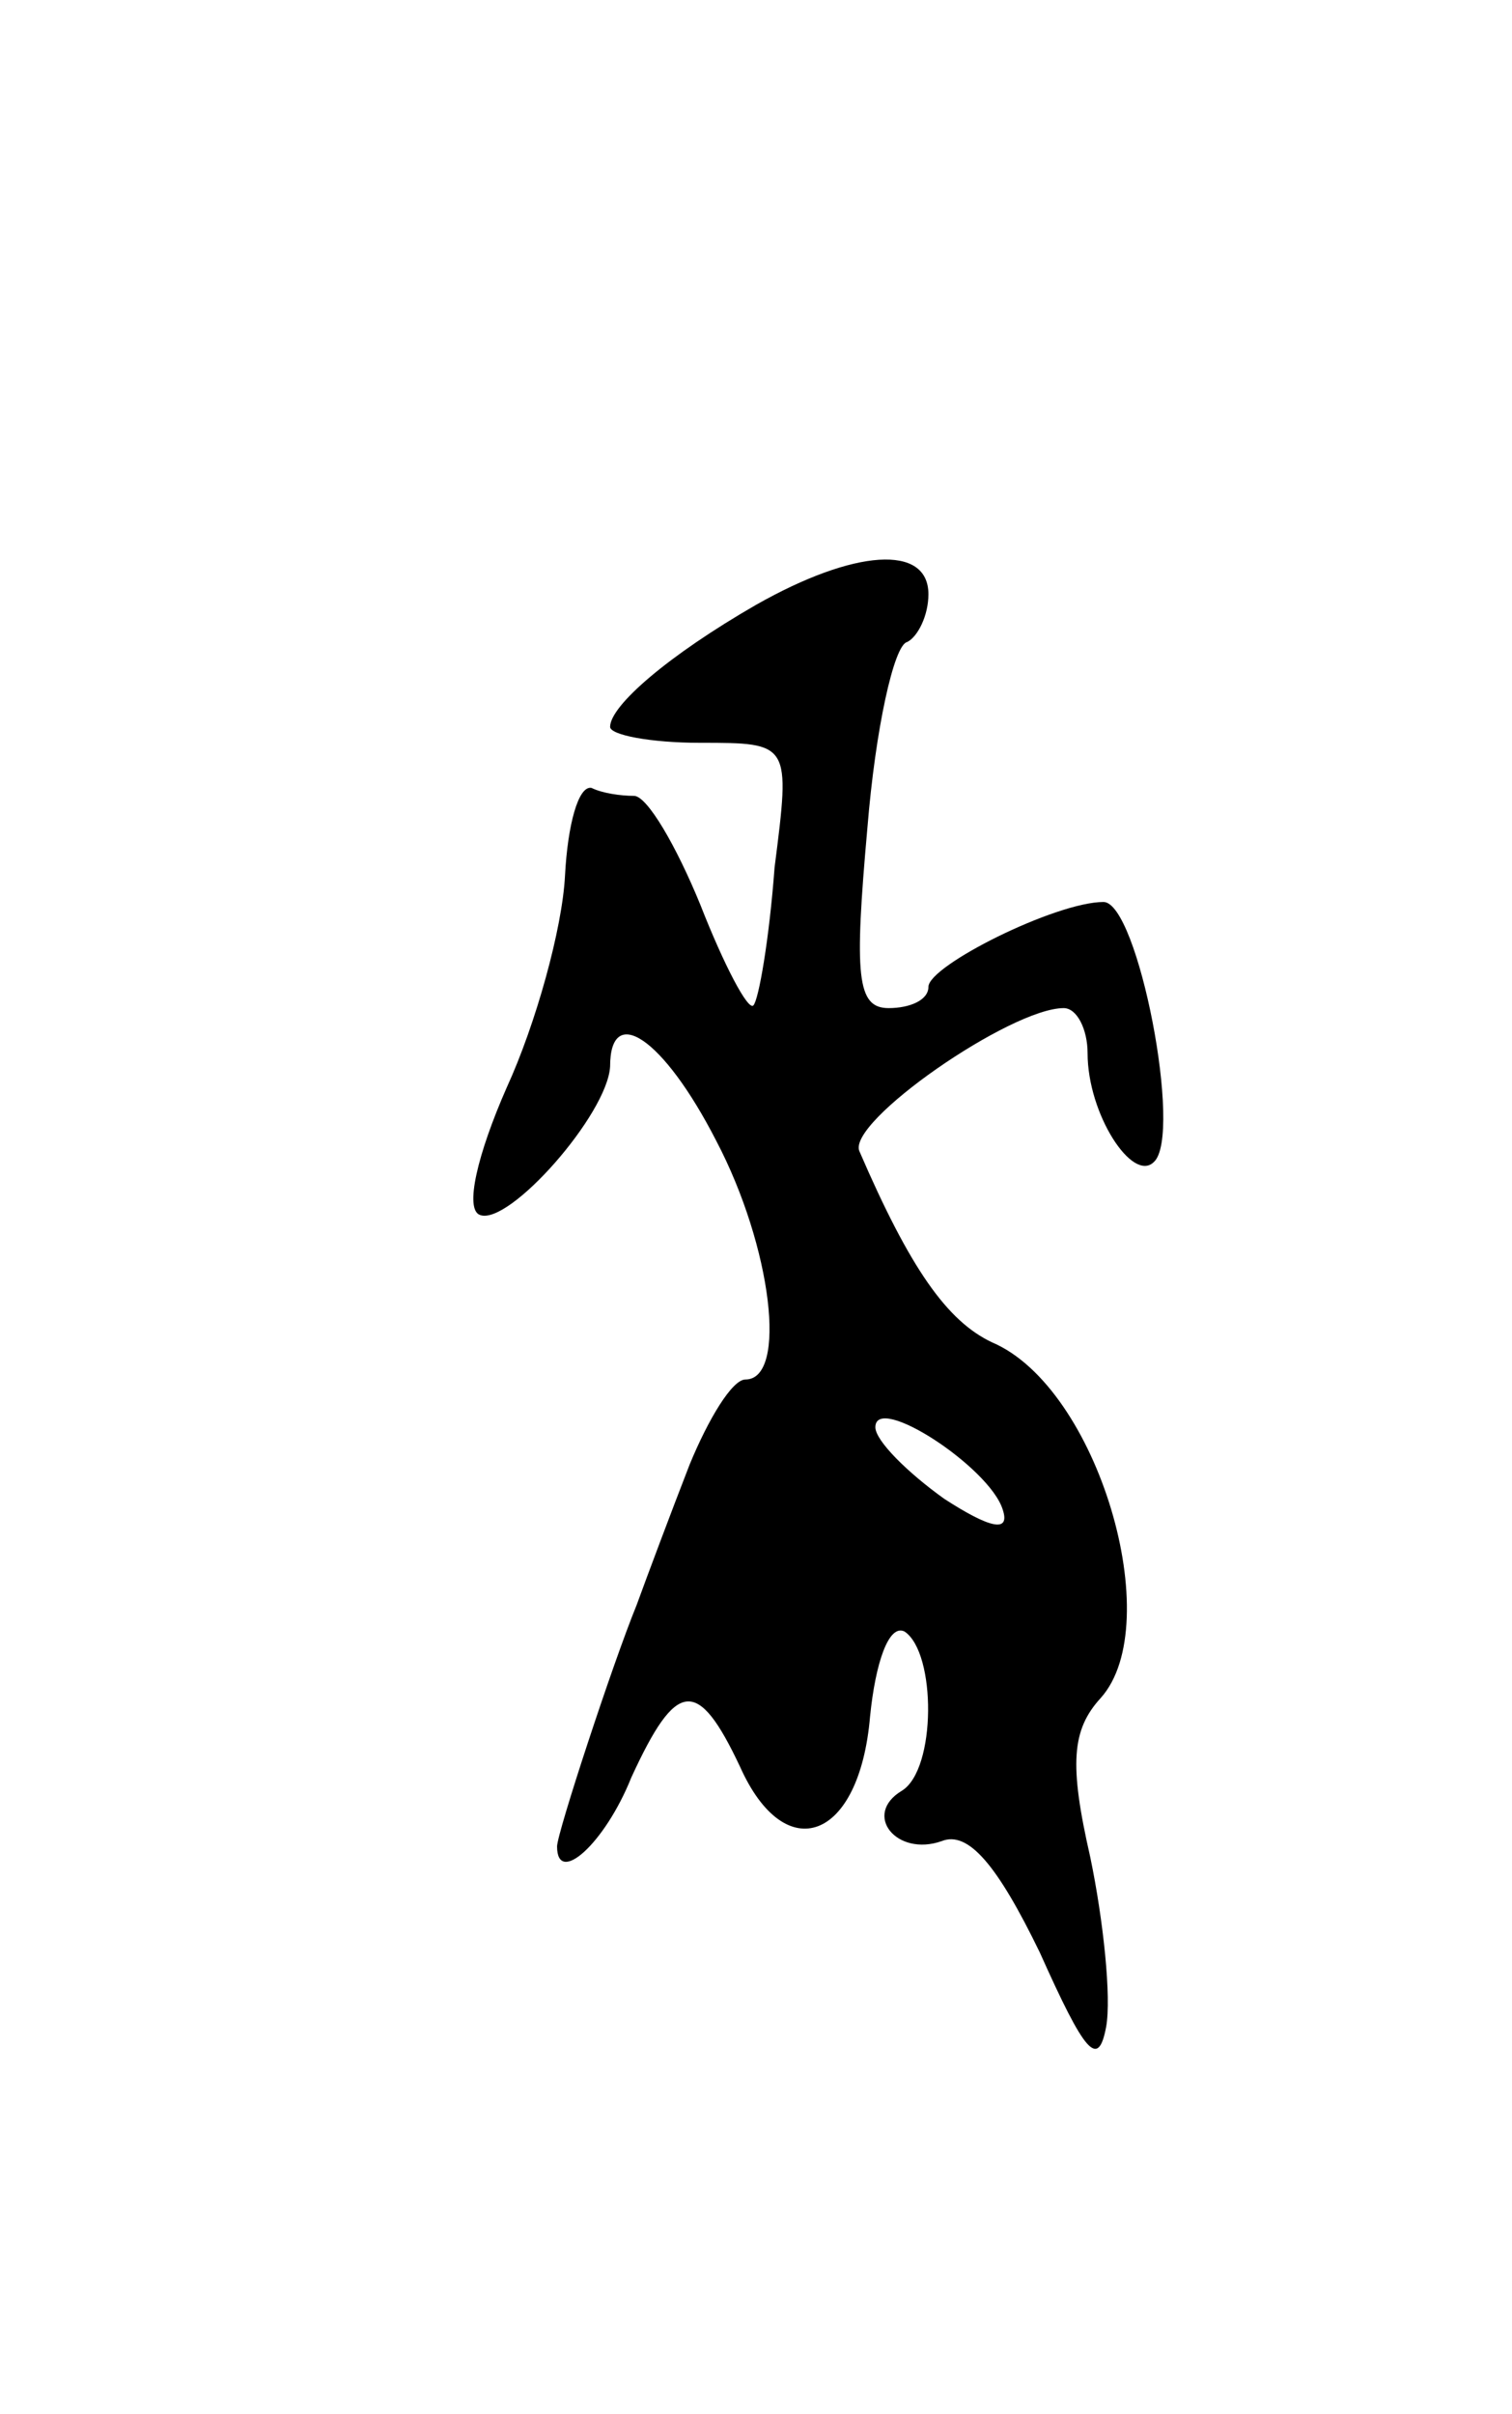 <svg version="1.0" xmlns="http://www.w3.org/2000/svg"
 width="57pt" height="91pt" viewBox="0 0 57 91"
 preserveAspectRatio="xMidYMid meet">
<g transform="translate(0,91) scale(0.1,-0.1)"
fill="#000000" stroke="none">
<path d="M285 682 c-33 -19 -55 -38 -55 -46 0 -3 15 -6 34 -6 34 0 34 0 28
-47 -2 -27 -6 -50 -8 -52 -2 -2 -11 15 -20 38 -9 22 -20 41 -25 41 -5 0 -12 1
-16 3 -5 1 -9 -14 -10 -33 -1 -20 -11 -56 -22 -80 -11 -25 -16 -46 -10 -48 11
-4 48 38 49 56 0 24 20 11 40 -28 21 -40 27 -90 11 -90 -5 0 -14 -15 -21 -32
-7 -18 -16 -42 -20 -53 -9 -22 -30 -86 -30 -91 0 -15 18 1 28 26 17 37 25 38
41 4 17 -38 45 -28 49 19 2 20 7 35 13 32 12 -8 12 -52 -1 -60 -15 -9 -2 -25
15 -19 10 4 21 -9 37 -42 17 -38 22 -44 25 -28 2 11 -1 40 -6 64 -8 35 -7 48
4 60 25 28 -1 117 -41 134 -17 8 -31 28 -50 72 -5 11 57 54 77 54 5 0 9 -8 9
-17 0 -23 17 -49 25 -41 11 10 -6 98 -19 98 -18 0 -66 -24 -66 -32 0 -5 -7 -8
-15 -8 -12 0 -13 12 -8 68 3 37 10 69 15 70 4 2 8 10 8 18 0 19 -28 17 -65 -4z
m93 -341 c3 -9 -5 -7 -22 4 -14 10 -26 22 -26 27 0 13 43 -15 48 -31z"/>
</g>
</svg>
